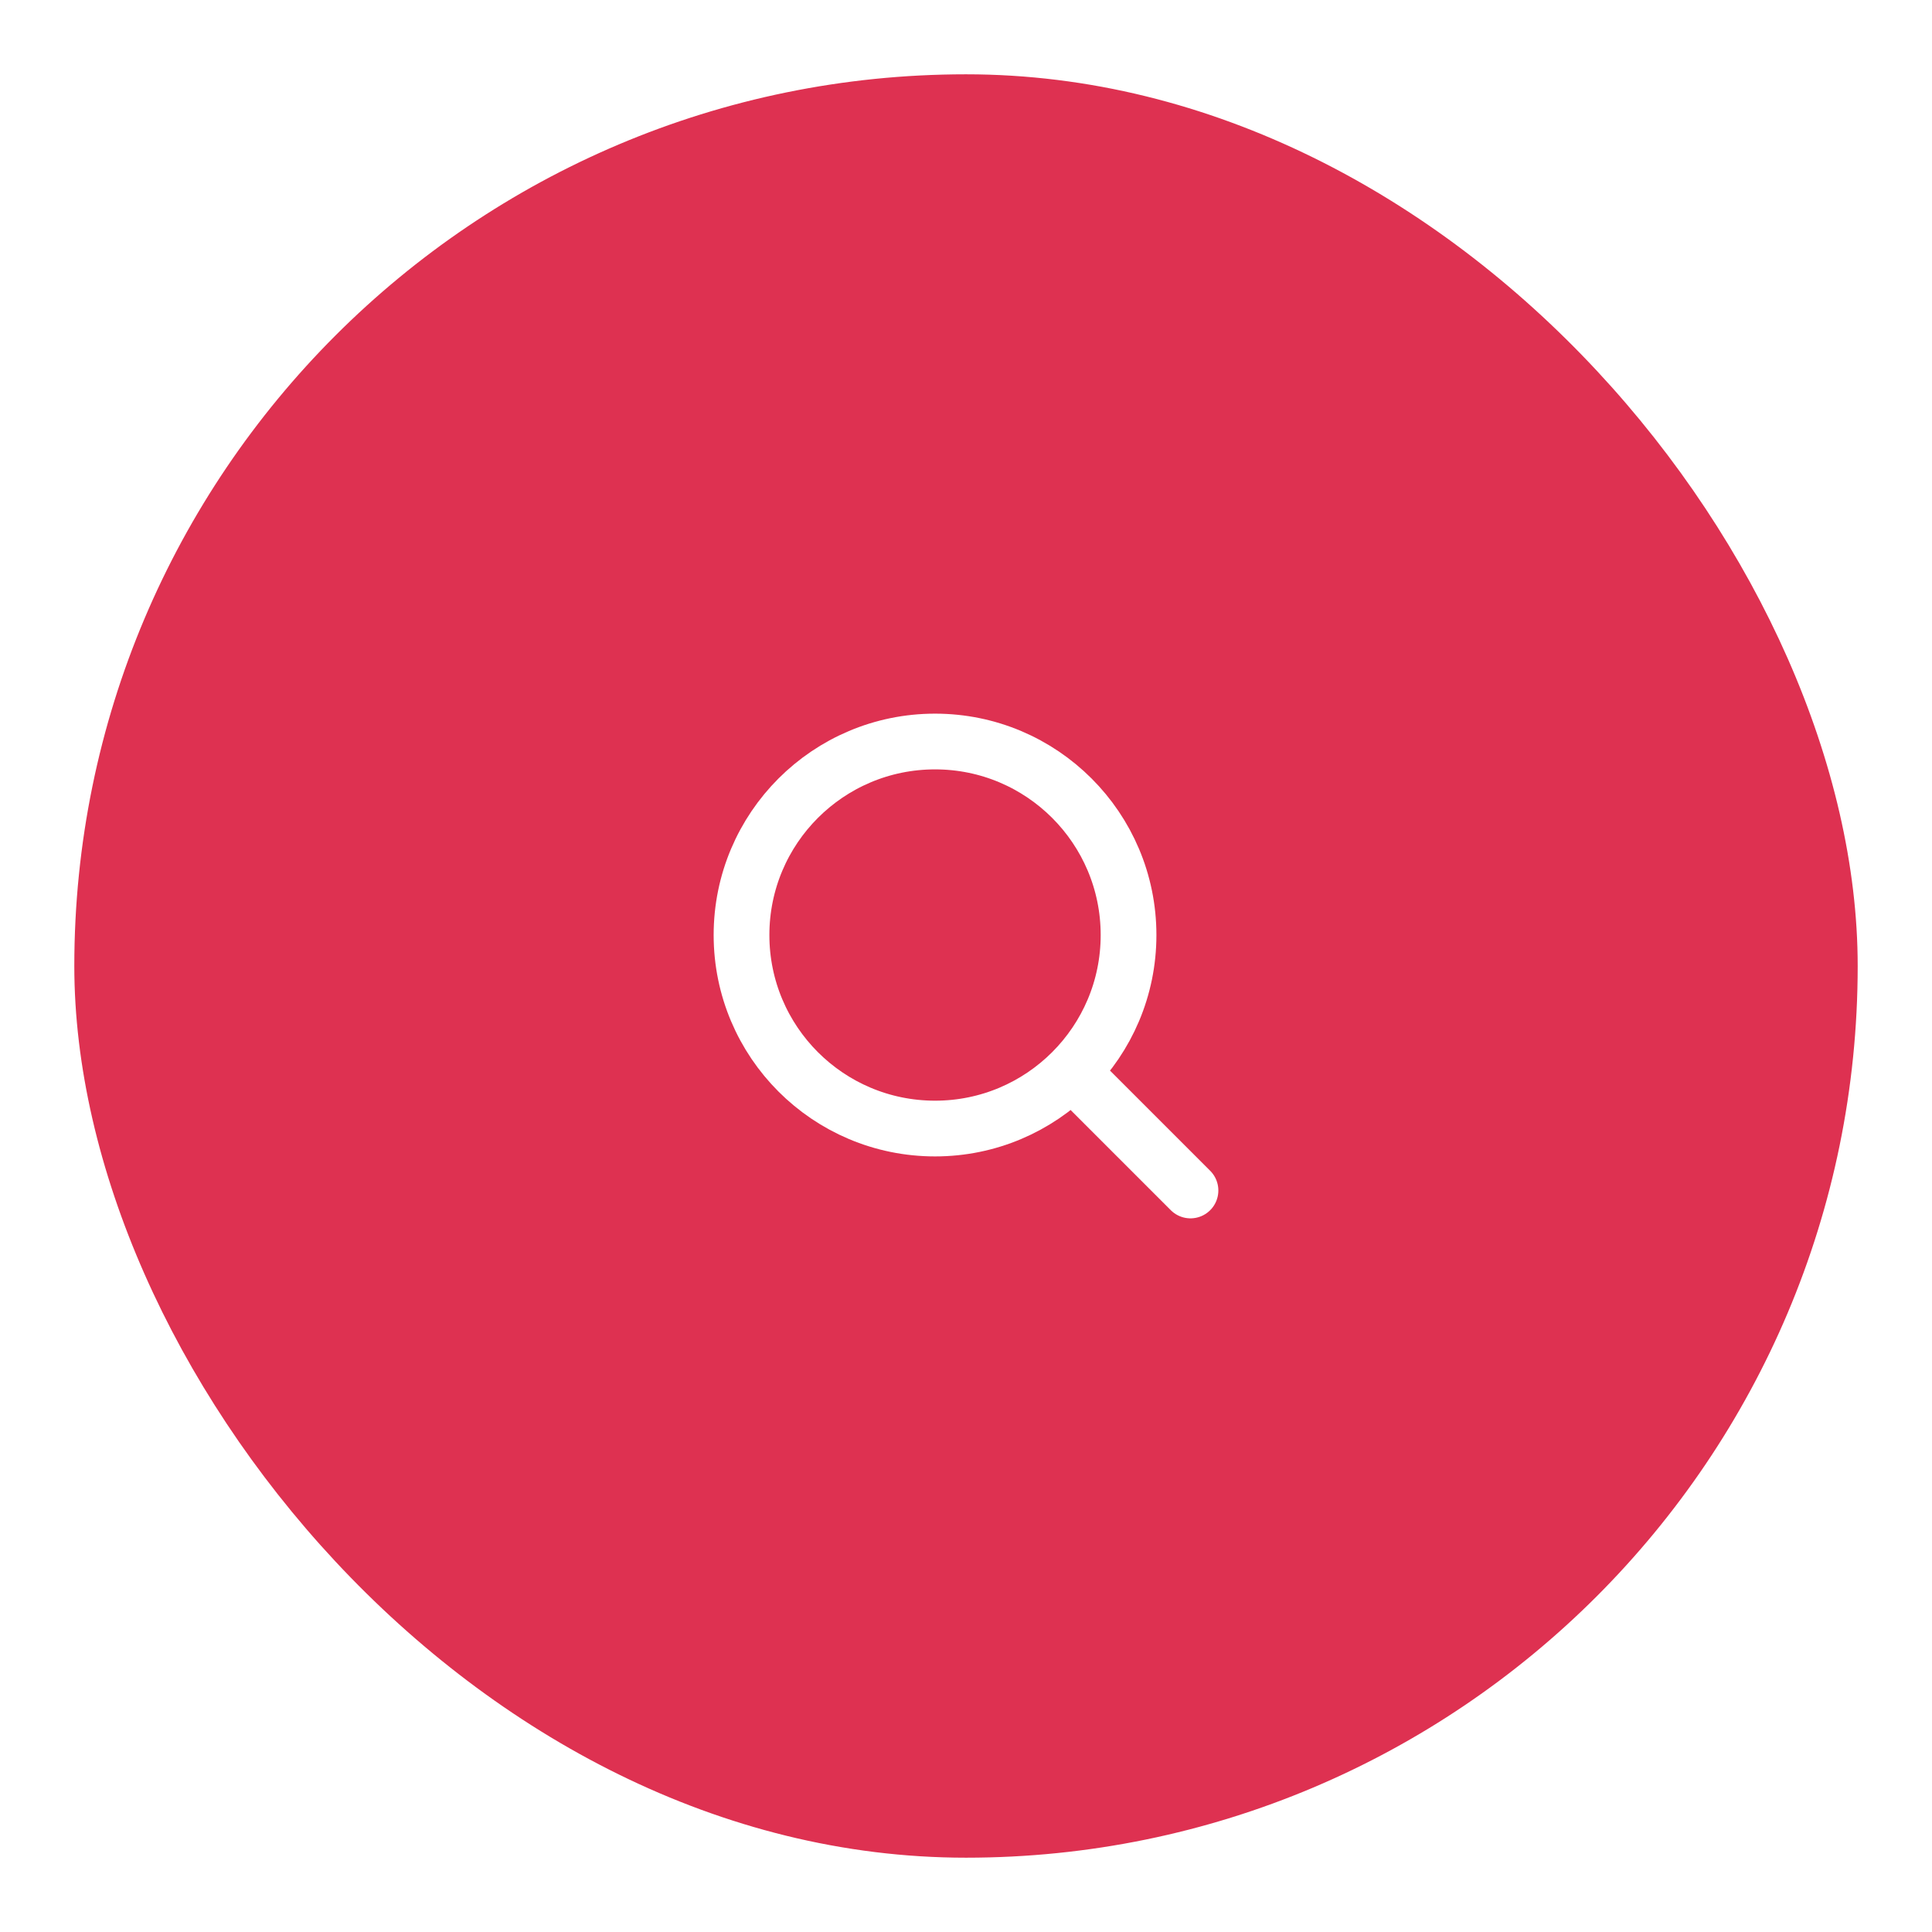 <svg width="52" height="52" viewBox="0 0 52 52" fill="none" xmlns="http://www.w3.org/2000/svg">
<g filter="url(#filter0_d_2720_197)">
<rect x="2" y="1" width="48" height="48" rx="24" fill="#DE3151"/>
<path d="M32.042 31.042L28.917 27.917M19.958 24.167C19.958 21.29 22.29 18.958 25.167 18.958C28.043 18.958 30.375 21.29 30.375 24.167C30.375 27.043 28.043 29.375 25.167 29.375C22.29 29.375 19.958 27.043 19.958 24.167Z" stroke="white" stroke-width="1.5" stroke-linecap="round" stroke-linejoin="round"/>
</g>
<defs>
<filter id="filter0_d_2720_197" x="0" y="0" width="52" height="52" filterUnits="userSpaceOnUse" color-interpolation-filters="sRGB">
<feFlood flood-opacity="0" result="BackgroundImageFix"/>
<feColorMatrix in="SourceAlpha" type="matrix" values="0 0 0 0 0 0 0 0 0 0 0 0 0 0 0 0 0 0 127 0" result="hardAlpha"/>
<feOffset dy="1"/>
<feGaussianBlur stdDeviation="1"/>
<feColorMatrix type="matrix" values="0 0 0 0 0.122 0 0 0 0 0.161 0 0 0 0 0.216 0 0 0 0.08 0"/>
<feBlend mode="normal" in2="BackgroundImageFix" result="effect1_dropShadow_2720_197"/>
<feBlend mode="normal" in="SourceGraphic" in2="effect1_dropShadow_2720_197" result="shape"/>
</filter>
</defs>
</svg>
